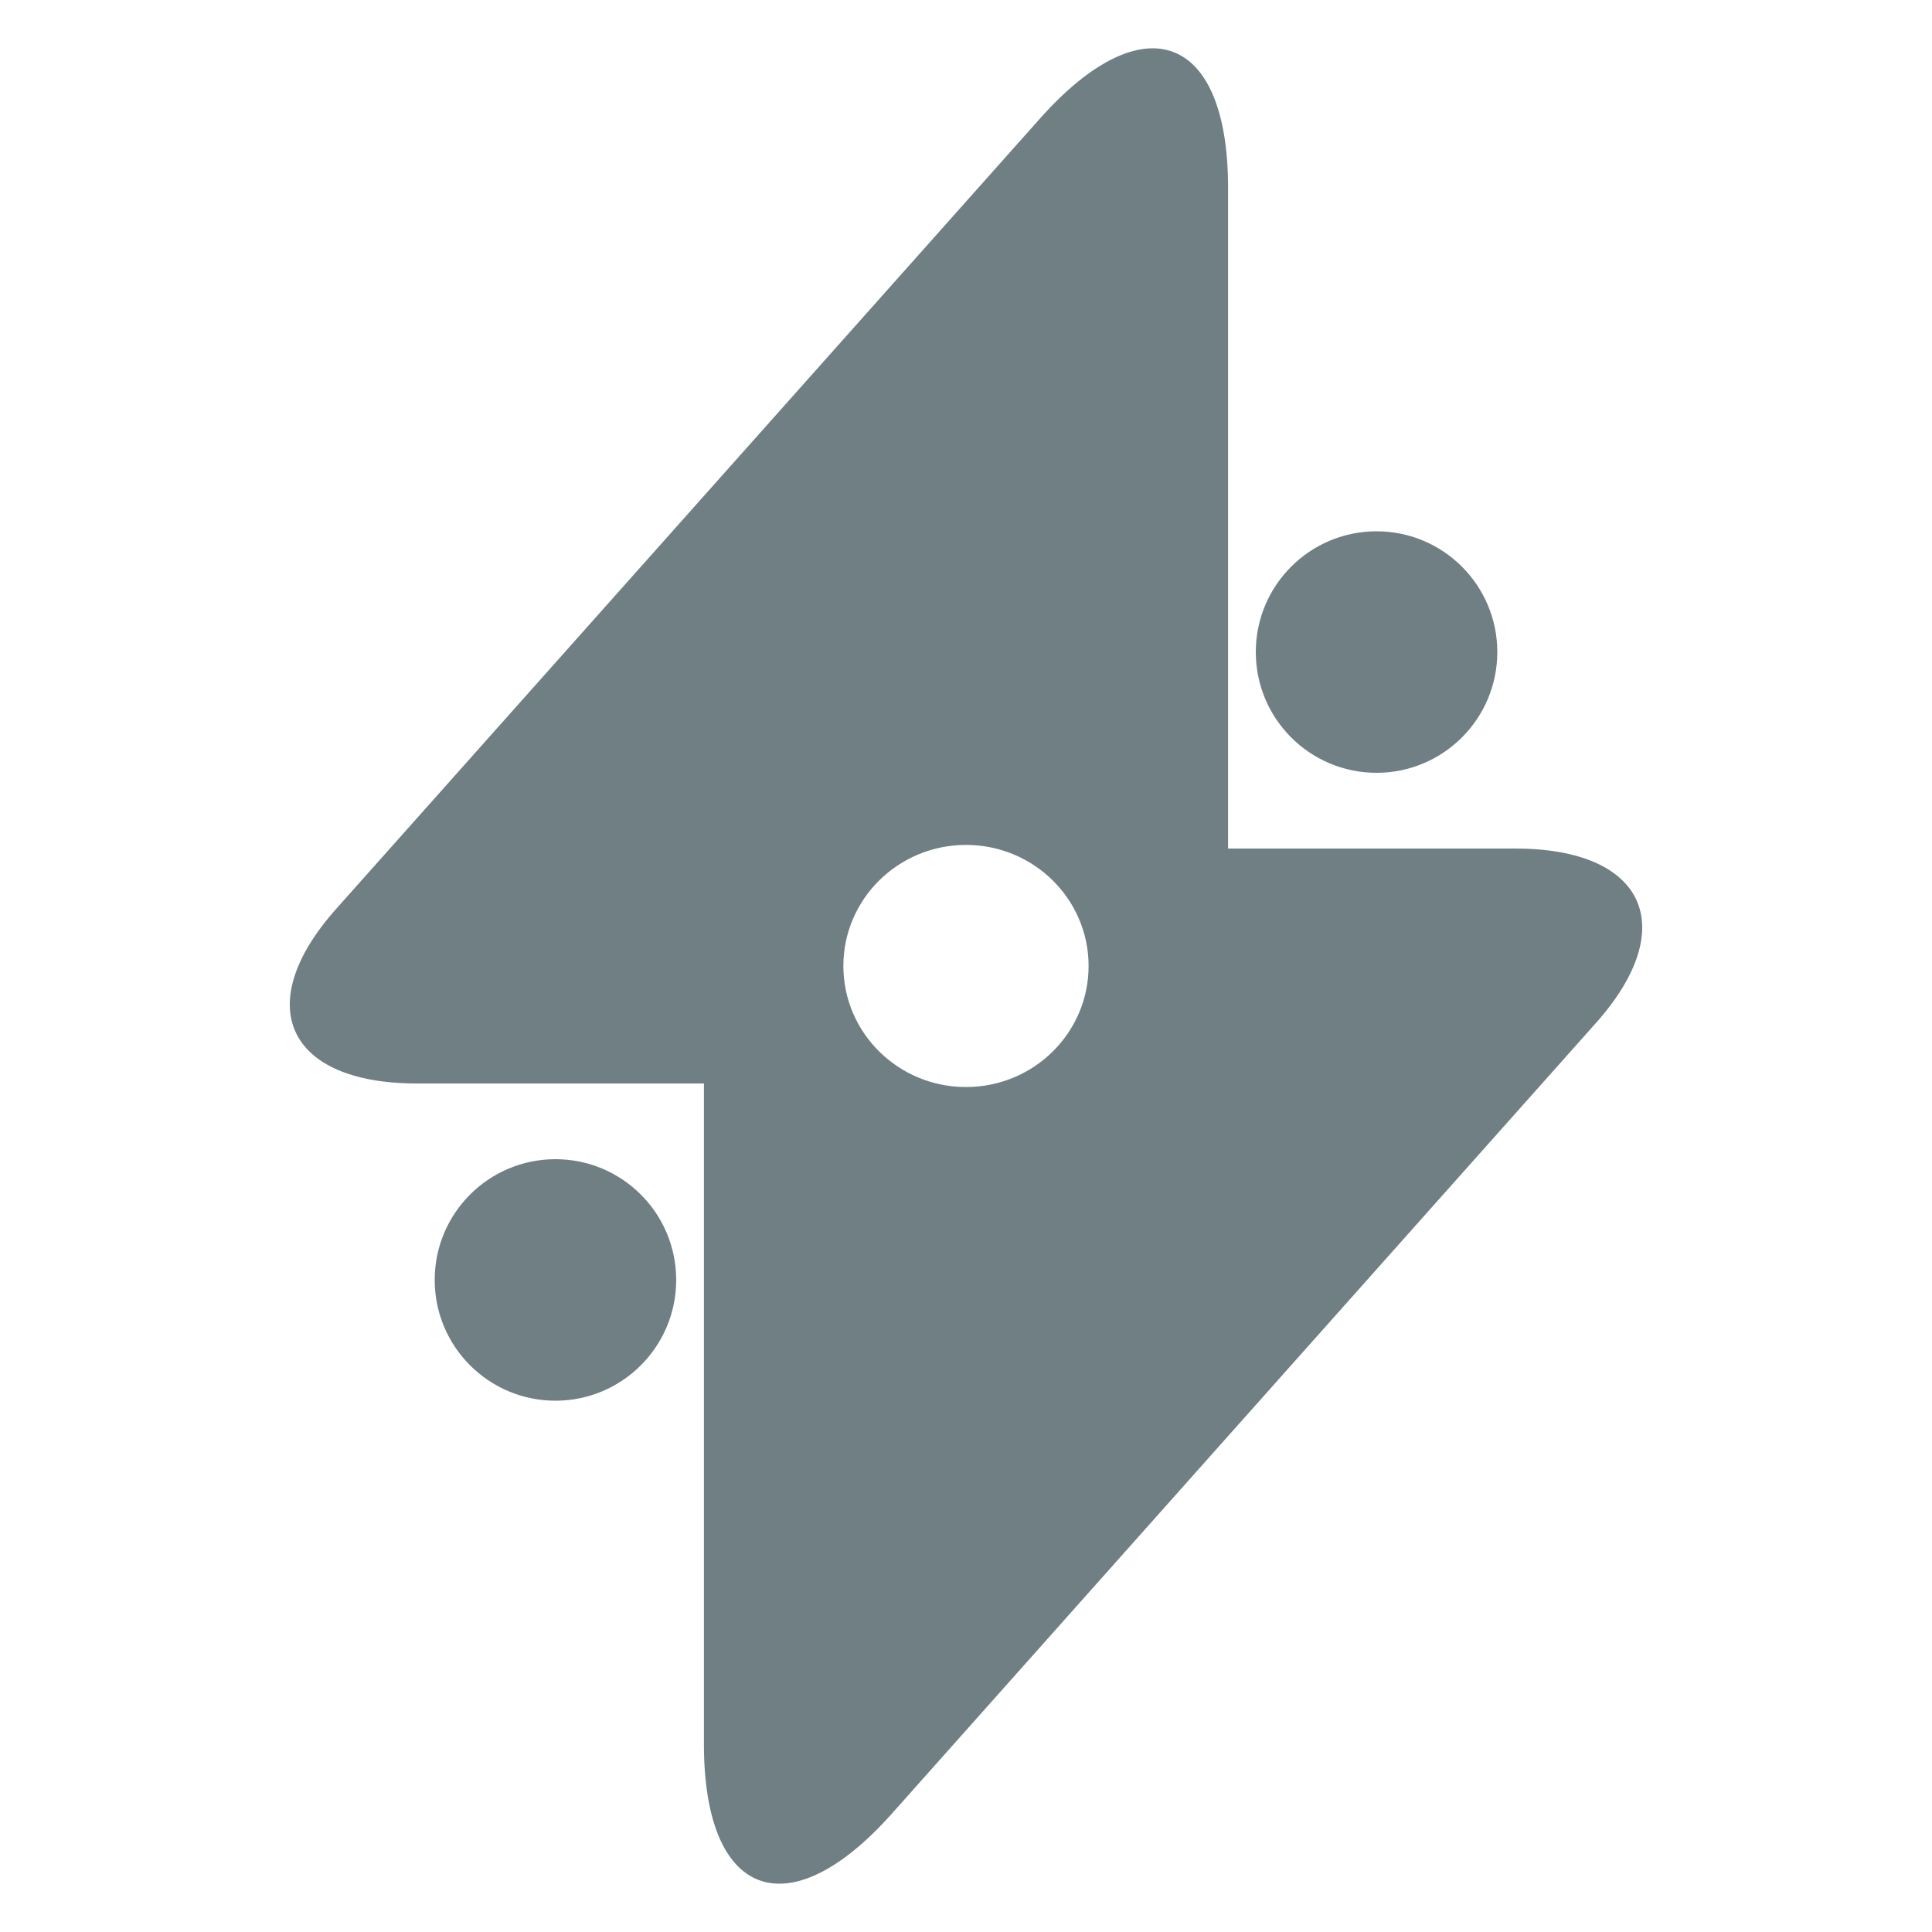 <svg width="40" height="40" viewBox="0 0 40 40" fill="none" xmlns="http://www.w3.org/2000/svg">
<circle cx="28.5" cy="13.5" r="2.5" fill="#102B32" fill-opacity="0.6"/>
<path fill-rule="evenodd" clip-rule="evenodd" d="M25.426 17.568H31.372C34.066 17.568 34.816 19.202 33.027 21.197L18.461 37.554C16.325 39.948 14.574 39.302 14.574 36.111V22.432H8.628C5.934 22.432 5.184 20.798 6.973 18.803L21.539 2.446C23.675 0.052 25.426 0.698 25.426 3.889V17.568ZM20 22.506C21.402 22.506 22.538 21.384 22.538 19.999C22.538 18.615 21.402 17.493 20 17.493C18.598 17.493 17.461 18.615 17.461 19.999C17.461 21.384 18.598 22.506 20 22.506Z" fill="#102B32" fill-opacity="0.6"/>
<circle cx="11.5" cy="26.5" r="2.5" fill="#102B32" fill-opacity="0.6"/>
</svg>
